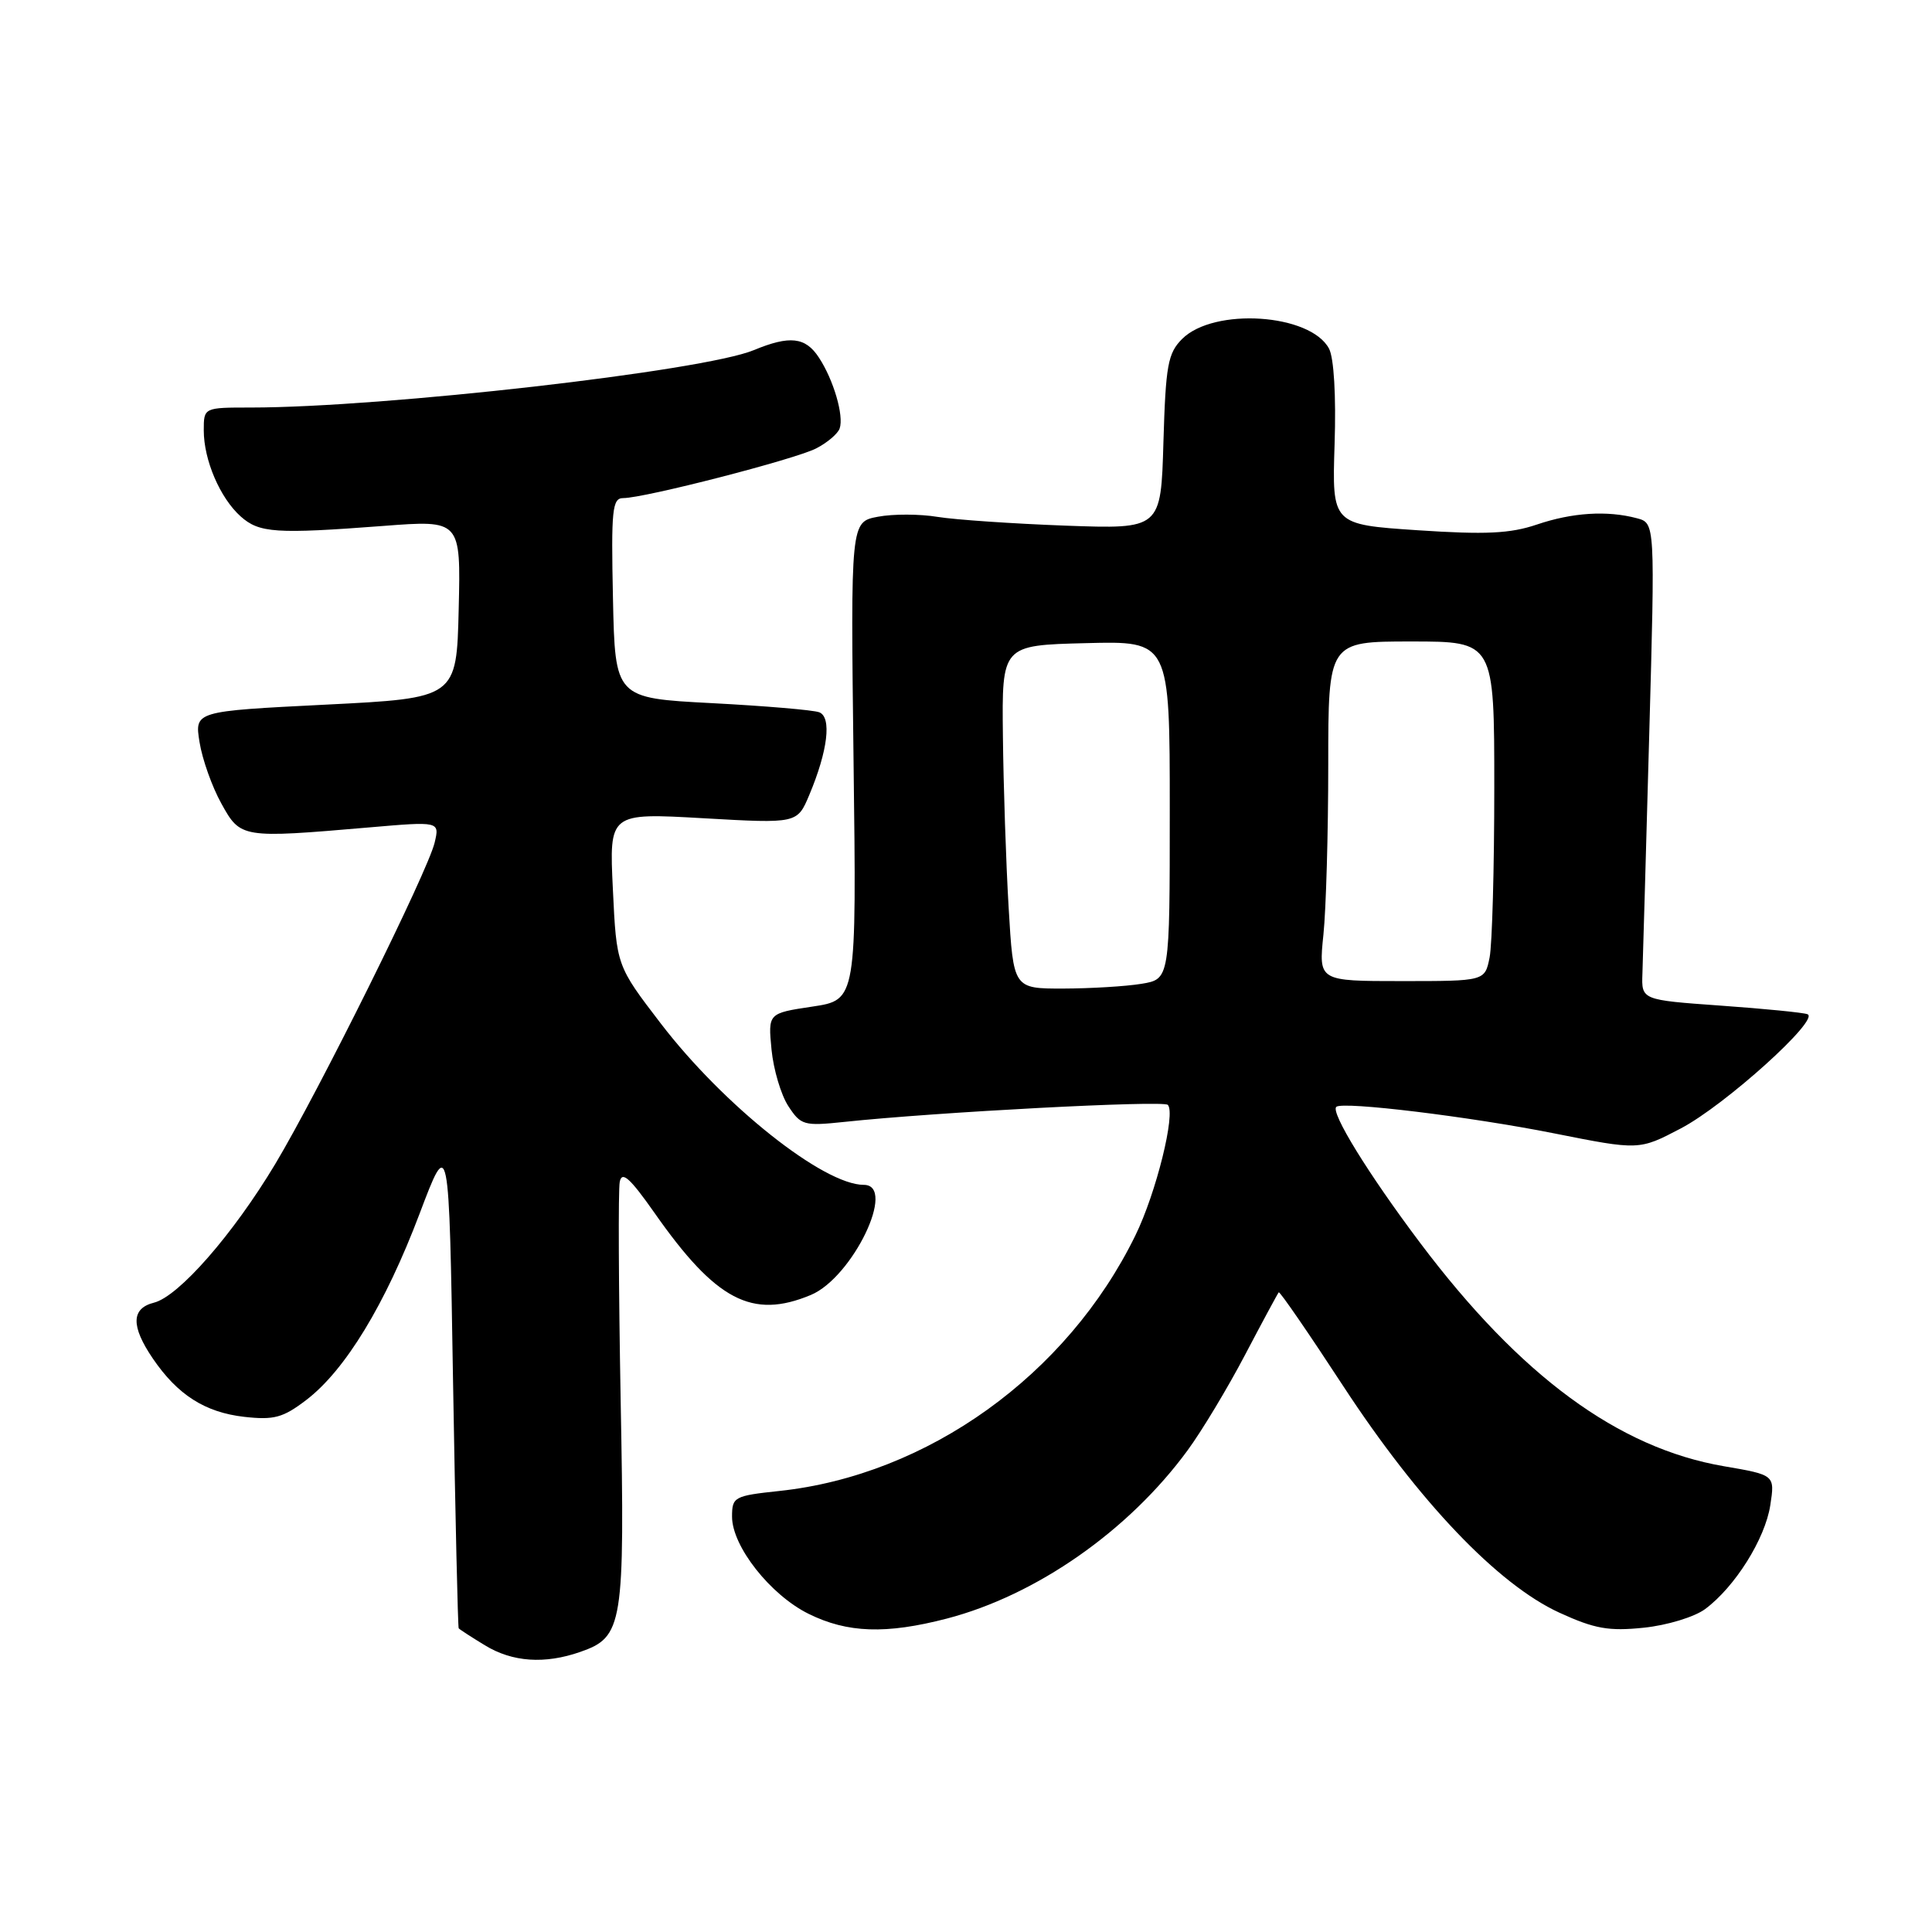 <?xml version="1.0" encoding="UTF-8" standalone="no"?>
<!DOCTYPE svg PUBLIC "-//W3C//DTD SVG 1.1//EN" "http://www.w3.org/Graphics/SVG/1.1/DTD/svg11.dtd" >
<svg xmlns="http://www.w3.org/2000/svg" xmlns:xlink="http://www.w3.org/1999/xlink" version="1.1" viewBox="0 0 256 256">
 <g >
 <path fill="currentColor"
d=" M 76.88 218.89 C 82.56 216.91 82.80 215.41 82.24 185.50 C 81.97 170.65 81.91 157.64 82.12 156.60 C 82.41 155.13 83.47 156.08 86.73 160.72 C 94.86 172.33 99.66 174.84 107.44 171.59 C 112.97 169.28 118.88 157.00 114.46 157.00 C 109.12 157.00 95.87 146.47 87.56 135.62 C 81.69 127.96 81.69 127.96 81.21 117.84 C 80.72 107.71 80.72 107.71 93.18 108.42 C 105.64 109.13 105.64 109.13 107.24 105.32 C 109.69 99.49 110.23 95.02 108.55 94.38 C 107.77 94.08 101.36 93.54 94.32 93.17 C 81.50 92.50 81.50 92.50 81.22 79.25 C 80.97 67.51 81.13 66.00 82.58 66.00 C 85.39 66.00 105.36 60.86 108.16 59.41 C 109.62 58.66 111.02 57.47 111.26 56.77 C 111.84 55.08 110.45 50.33 108.51 47.38 C 106.73 44.65 104.65 44.42 99.87 46.40 C 93.17 49.17 50.92 53.99 33.25 54.00 C 27.00 54.00 27.00 54.00 27.00 57.03 C 27.00 60.96 29.16 65.99 31.89 68.43 C 34.36 70.63 36.53 70.77 50.78 69.69 C 61.06 68.90 61.06 68.90 60.78 80.70 C 60.50 92.50 60.50 92.50 43.14 93.37 C 25.78 94.24 25.78 94.24 26.44 98.34 C 26.80 100.60 28.10 104.26 29.33 106.47 C 31.87 111.07 31.99 111.09 48.88 109.64 C 58.26 108.83 58.26 108.83 57.59 111.66 C 56.68 115.49 42.23 144.62 36.47 154.24 C 30.88 163.56 23.68 171.79 20.40 172.61 C 17.38 173.37 17.33 175.72 20.25 180.01 C 23.53 184.83 27.17 187.15 32.37 187.74 C 36.31 188.18 37.50 187.86 40.59 185.50 C 45.74 181.57 51.06 172.82 55.59 160.84 C 59.50 150.50 59.50 150.50 60.03 183.00 C 60.33 200.88 60.67 215.62 60.78 215.76 C 60.90 215.91 62.46 216.92 64.25 218.01 C 67.90 220.24 72.17 220.53 76.88 218.89 Z  M 125.46 214.47 C 137.32 211.38 149.55 202.84 157.36 192.18 C 159.25 189.61 162.68 183.90 164.99 179.50 C 167.30 175.10 169.31 171.38 169.44 171.24 C 169.58 171.09 173.44 176.70 178.01 183.70 C 188.00 198.97 198.48 209.96 206.63 213.69 C 211.30 215.83 213.17 216.16 217.81 215.68 C 220.91 215.36 224.52 214.26 225.94 213.21 C 229.89 210.28 233.88 203.92 234.57 199.47 C 235.19 195.44 235.19 195.44 228.41 194.28 C 214.44 191.88 201.46 182.34 188.20 164.72 C 181.30 155.55 176.26 147.36 177.07 146.66 C 177.94 145.91 194.84 147.97 205.84 150.16 C 217.19 152.42 217.19 152.42 222.72 149.52 C 228.56 146.46 241.21 135.05 239.50 134.39 C 238.95 134.17 233.77 133.66 228.00 133.25 C 217.50 132.50 217.50 132.50 217.63 129.00 C 217.70 127.08 218.10 112.86 218.53 97.41 C 219.31 69.31 219.31 69.31 216.90 68.67 C 212.96 67.62 208.34 67.91 203.63 69.51 C 200.11 70.70 196.86 70.86 187.85 70.26 C 176.50 69.50 176.50 69.50 176.84 58.86 C 177.05 52.44 176.75 47.41 176.10 46.19 C 173.62 41.55 160.85 40.71 156.64 44.91 C 154.75 46.80 154.46 48.39 154.16 58.58 C 153.83 70.11 153.83 70.11 141.16 69.65 C 134.20 69.39 126.58 68.87 124.23 68.49 C 121.88 68.10 118.32 68.09 116.33 68.47 C 112.71 69.15 112.71 69.15 113.10 100.82 C 113.50 132.50 113.50 132.50 107.64 133.38 C 101.77 134.26 101.77 134.26 102.23 139.07 C 102.49 141.72 103.49 145.09 104.46 146.57 C 106.12 149.11 106.53 149.22 111.86 148.66 C 124.03 147.36 154.11 145.78 154.74 146.40 C 155.82 147.49 153.20 158.08 150.44 163.71 C 141.40 182.20 122.93 195.46 103.28 197.56 C 97.27 198.20 97.00 198.35 97.00 200.97 C 97.00 204.89 102.07 211.33 107.14 213.84 C 112.29 216.39 117.41 216.56 125.46 214.47 Z  M 133.65 120.25 C 133.30 114.34 132.96 104.10 132.89 97.50 C 132.75 85.50 132.75 85.50 143.88 85.22 C 155.00 84.93 155.00 84.93 155.00 107.34 C 155.00 129.74 155.00 129.74 151.25 130.36 C 149.19 130.70 144.53 130.98 140.89 130.99 C 134.28 131.00 134.28 131.00 133.65 120.25 Z  M 175.36 123.85 C 175.71 120.47 176.00 110.35 176.00 101.35 C 176.00 85.00 176.00 85.00 187.00 85.00 C 198.00 85.00 198.00 85.00 198.00 104.37 C 198.00 115.03 197.72 125.16 197.38 126.87 C 196.75 130.00 196.75 130.00 185.73 130.00 C 174.72 130.00 174.72 130.00 175.36 123.85 Z "/>
</g>
</svg>